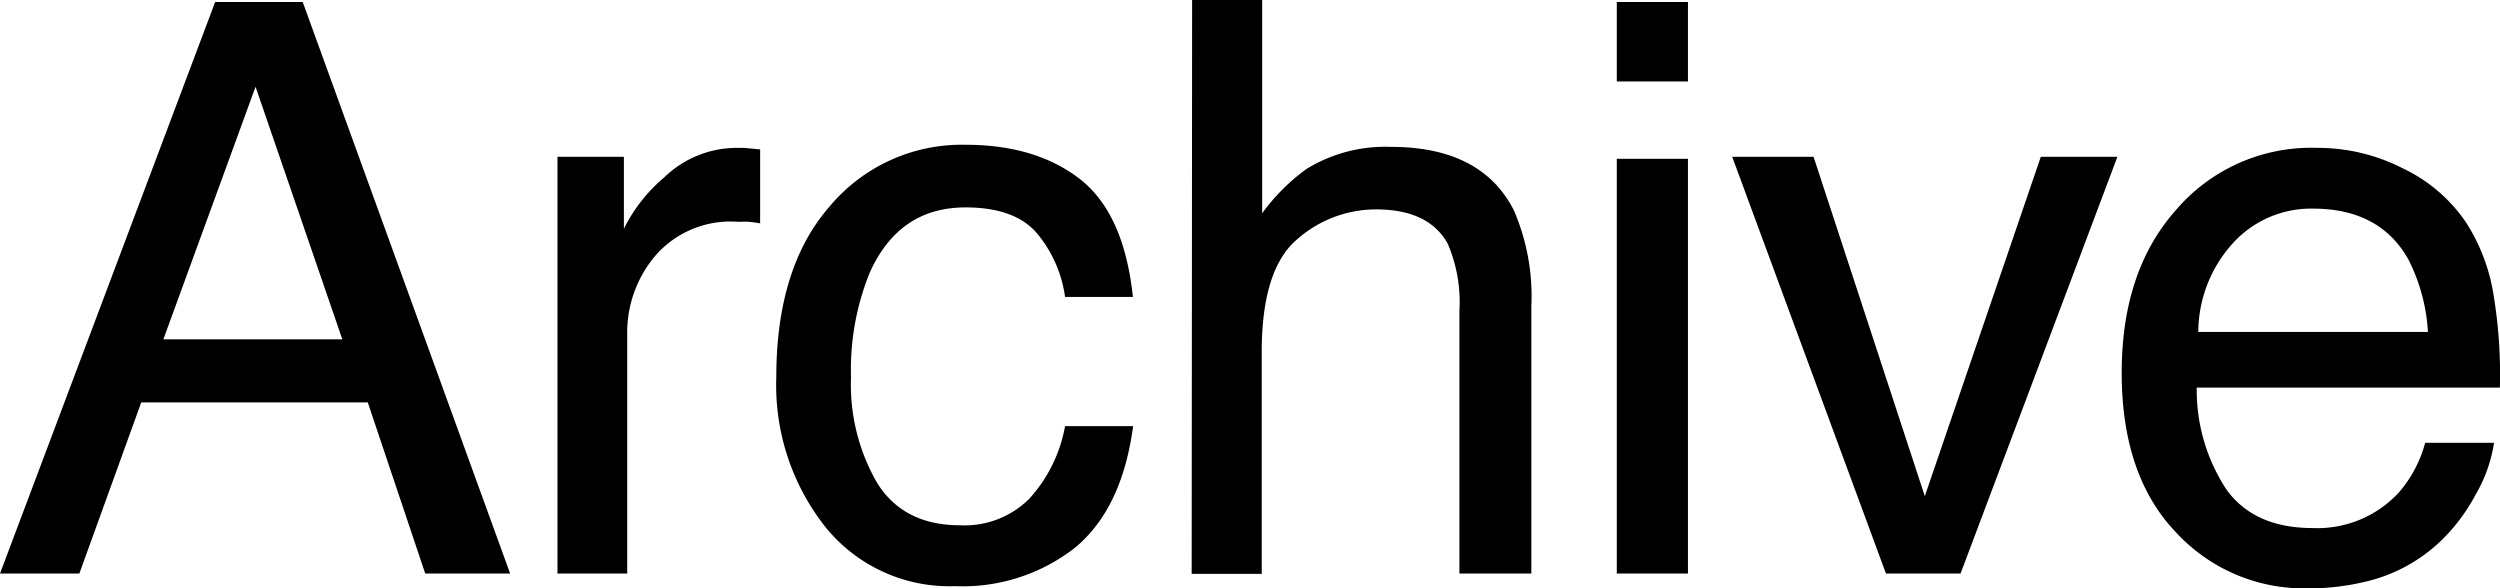<svg id="Laag_1" data-name="Laag 1" xmlns="http://www.w3.org/2000/svg" viewBox="0 0 225.88 53.16"><path d="M22.21,1.82h7.91L48.86,53.46H41.19L36,38H15.53L9.94,53.46H2.77ZM33.7,32.3,25.86,9.48,17.53,32.3Z" transform="translate(-2.77 -1.64)"/><path d="M53.14,15.81h6v6.5a14.45,14.45,0,0,1,3.62-4.62A9.42,9.42,0,0,1,69.42,15L70,15l1.45.14v6.68c-.38-.07-.72-.11-1-.14s-.66,0-1,0A9,9,0,0,0,62,24.72a10.74,10.74,0,0,0-2.56,7.09V53.46H53.14Z" transform="translate(-2.77 -1.64)"/><path d="M100.33,17.81q4,3.11,4.8,10.66H99a11.41,11.41,0,0,0-2.57-5.79q-2-2.3-6.43-2.3-6,0-8.65,5.9a23.32,23.32,0,0,0-1.69,9.45A17.78,17.78,0,0,0,82,45.24c1.6,2.58,4.1,3.86,7.52,3.86a8.26,8.26,0,0,0,6.25-2.4A13.18,13.18,0,0,0,99,40.14h6.15q-1,7.49-5.27,11a16.46,16.46,0,0,1-10.8,3.46,14.41,14.41,0,0,1-11.77-5.39,20.66,20.66,0,0,1-4.4-13.49q0-9.92,4.82-15.43A15.56,15.56,0,0,1,90,14.72Q96.34,14.72,100.33,17.81Z" transform="translate(-2.77 -1.64)"/><path d="M110.48,1.64h6.33V20.91a18.08,18.08,0,0,1,4-4,13.6,13.6,0,0,1,7.63-2q8.19,0,11.11,5.73a19.58,19.58,0,0,1,1.58,8.68V53.46h-6.5V29.73a13.31,13.31,0,0,0-1.06-6.08c-1.15-2.06-3.3-3.09-6.47-3.09a10.78,10.78,0,0,0-7.13,2.7q-3.21,2.72-3.2,10.23v20h-6.33Z" transform="translate(-2.77 -1.64)"/><path d="M148.85,1.82h6.43V9h-6.43Zm0,14.17h6.43V53.46h-6.43Z" transform="translate(-2.77 -1.64)"/><path d="M166.63,15.81l10.05,30.66,10.48-30.66h6.92L179.91,53.46h-6.74L159.28,15.81Z" transform="translate(-2.77 -1.64)"/><path d="M219.87,16.85a14.32,14.32,0,0,1,5.7,4.87,17,17,0,0,1,2.51,6.64,44,44,0,0,1,.56,8.3H201.25a16.35,16.35,0,0,0,2.69,9.22c1.67,2.31,4.27,3.47,7.78,3.47a10,10,0,0,0,7.85-3.28,11.38,11.38,0,0,0,2.32-4.42h6.22a13.13,13.13,0,0,1-1.63,4.62,16.77,16.77,0,0,1-3.1,4.17,14.62,14.62,0,0,1-7.08,3.8,21.61,21.61,0,0,1-5.13.56,15.73,15.73,0,0,1-11.85-5.12q-4.84-5.11-4.85-14.32t4.89-14.73A16.07,16.07,0,0,1,212.15,15,16.91,16.91,0,0,1,219.87,16.85Zm2.27,14.78a16.55,16.55,0,0,0-1.78-6.57q-2.58-4.57-8.61-4.57a9.53,9.53,0,0,0-7.25,3.14,12,12,0,0,0-3.11,8Z" transform="translate(-2.77 -1.64)"/></svg>
